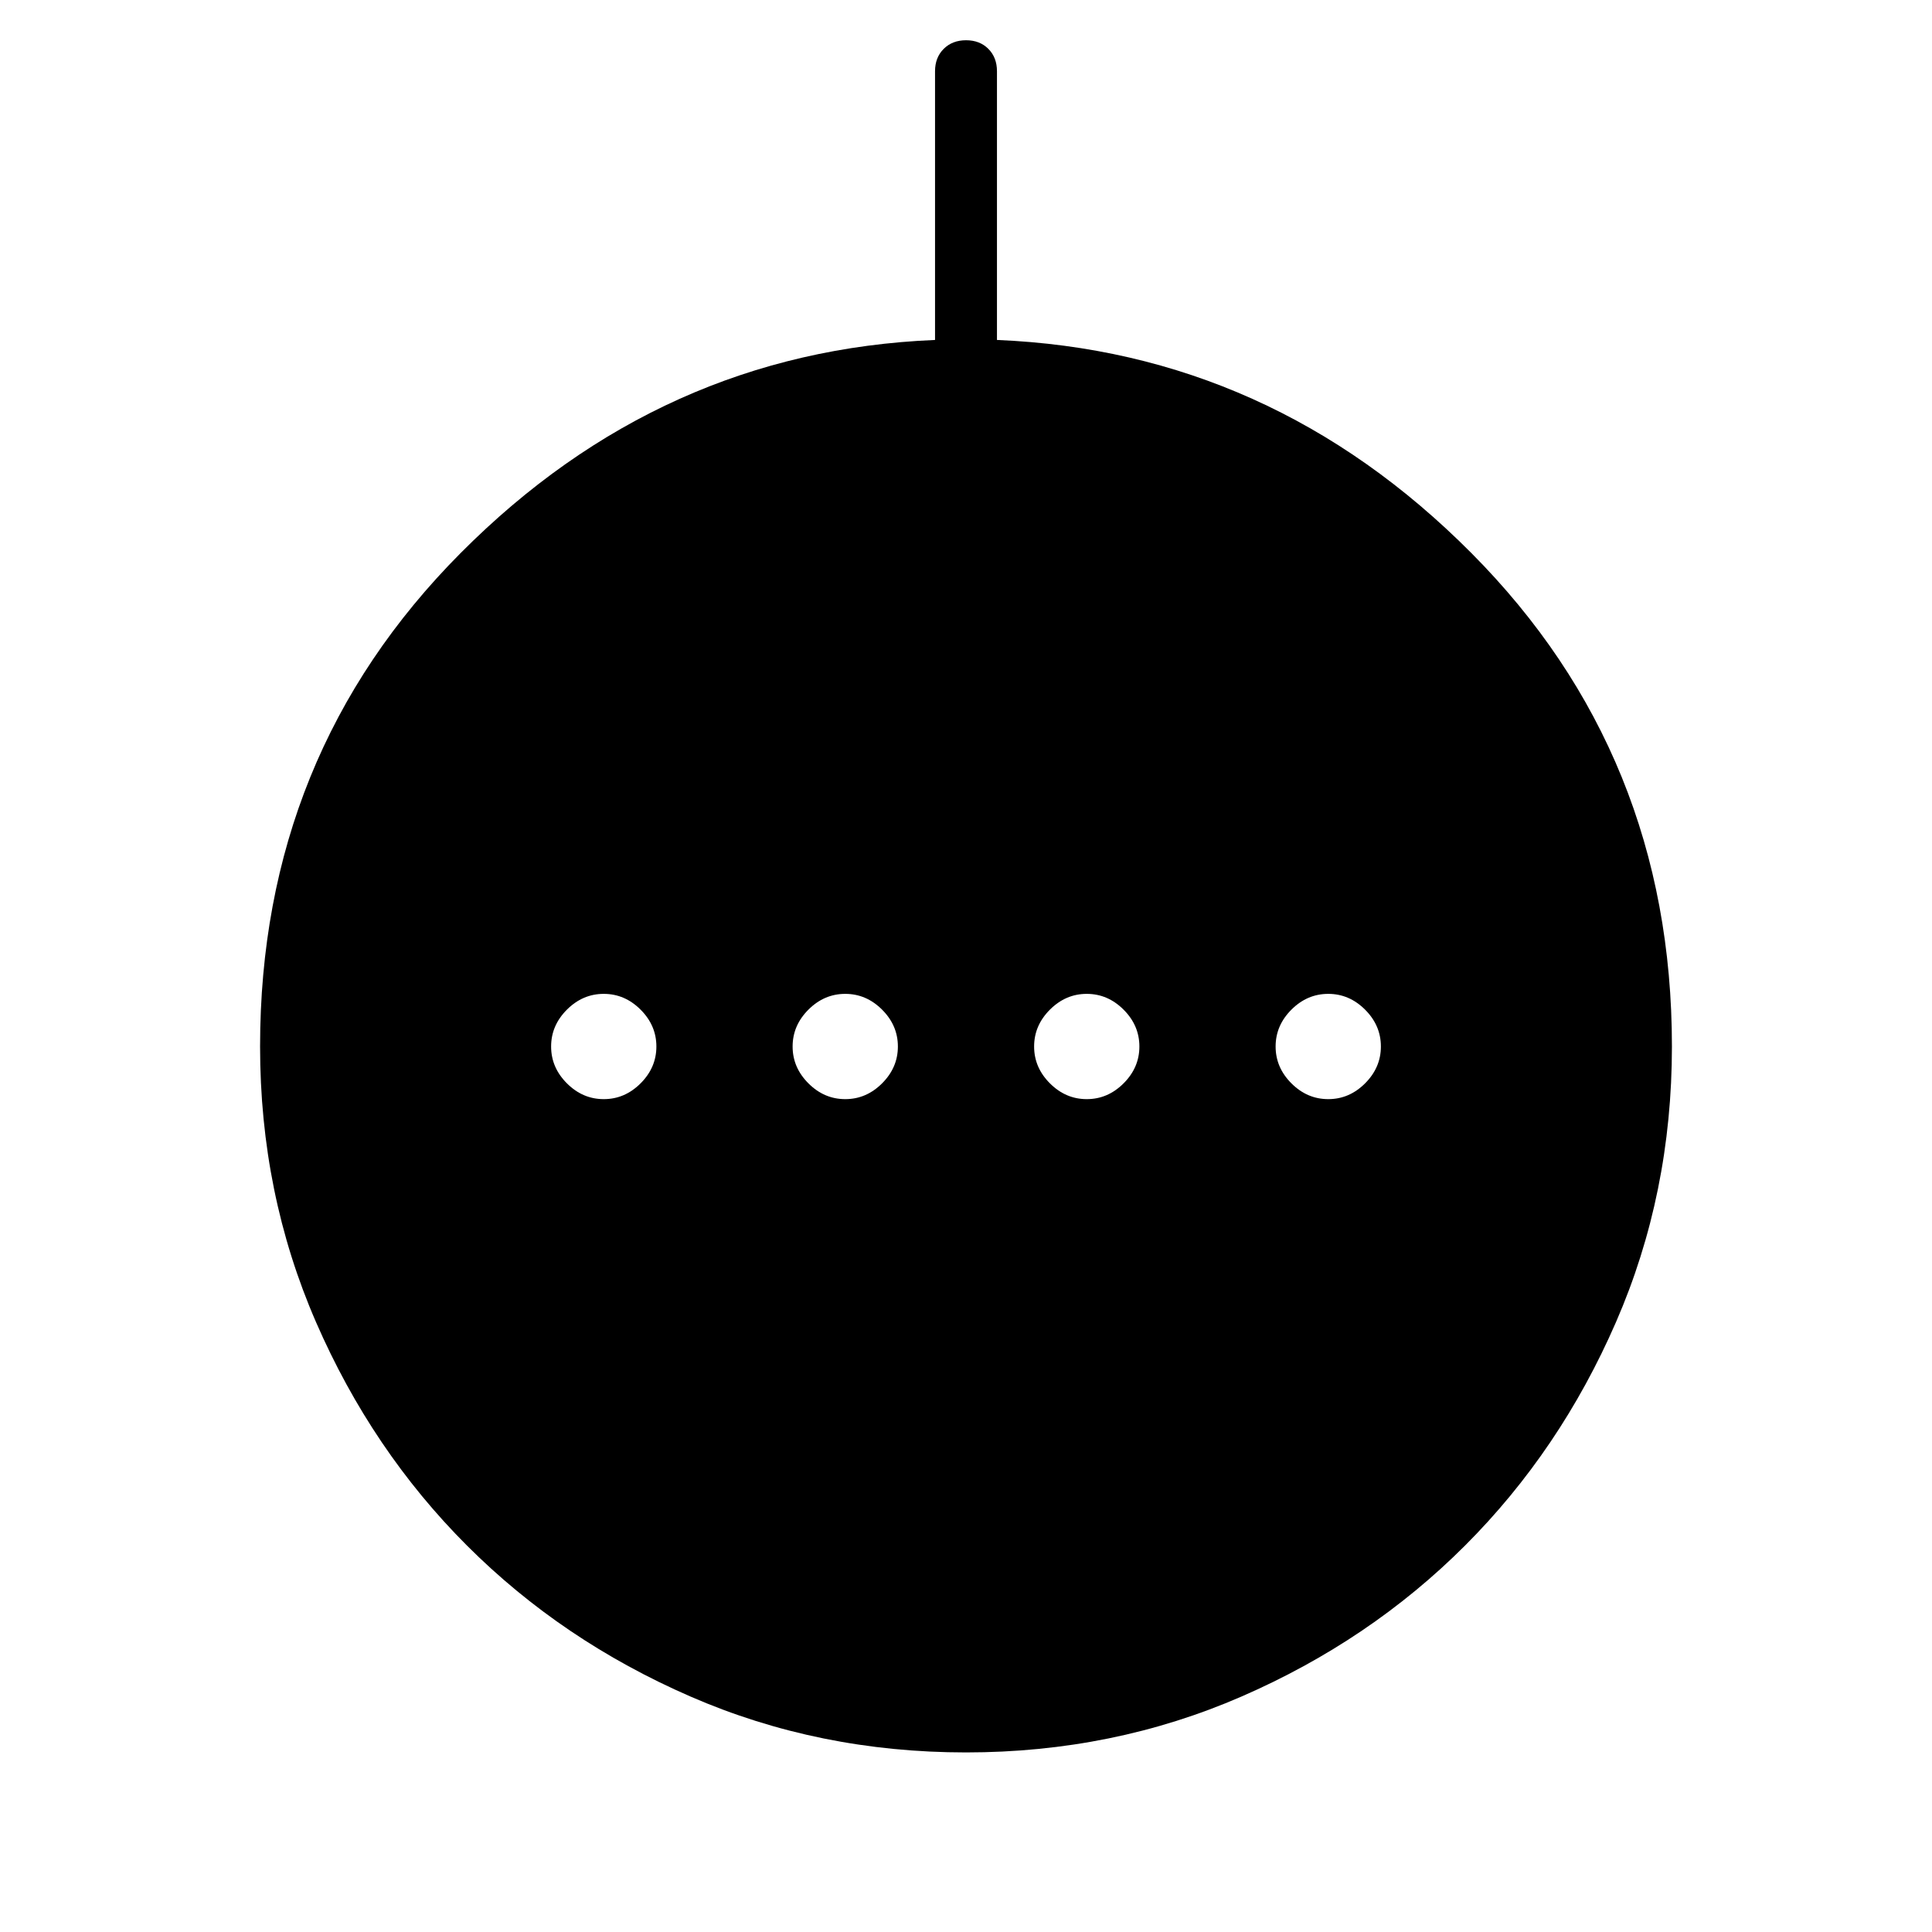 <svg xmlns="http://www.w3.org/2000/svg" width="48" height="48" viewBox="0 96 960 960"><path d="M300 642.154q10.462 0 18.308-7.846T326.154 616q0-10.462-7.846-18.308T300 589.846q-10.462 0-18.308 7.846T273.846 616q0 10.462 7.846 18.308T300 642.154Zm120 0q10.462 0 18.308-7.846T446.154 616q0-10.462-7.846-18.308T420 589.846q-10.462 0-18.308 7.846T393.846 616q0 10.462 7.846 18.308T420 642.154Zm120 0q10.462 0 18.308-7.846T566.154 616q0-10.462-7.846-18.308T540 589.846q-10.462 0-18.308 7.846T513.846 616q0 10.462 7.846 18.308T540 642.154Zm120 0q10.462 0 18.308-7.846T686.154 616q0-10.462-7.846-18.308T660 589.846q-10.462 0-18.308 7.846T633.846 616q0 10.462 7.846 18.308T660 642.154ZM480 966.769q-73.077 0-136.897-27.769-63.821-27.769-111.077-75.026Q184.769 816.718 157 752.897 129.231 689.077 129.231 616q0-145 99.692-245.231t235.692-105.846V131.385q0-6.808 4.297-11.097Q473.208 116 480.027 116t11.088 4.288q4.27 4.289 4.27 11.097v133.538q136 5.615 235.692 105.846Q830.769 471 830.769 616q0 73.077-27.769 136.897-27.769 63.821-75.026 111.077Q680.718 911.231 616.897 939 553.077 966.769 480 966.769Z"/></svg>